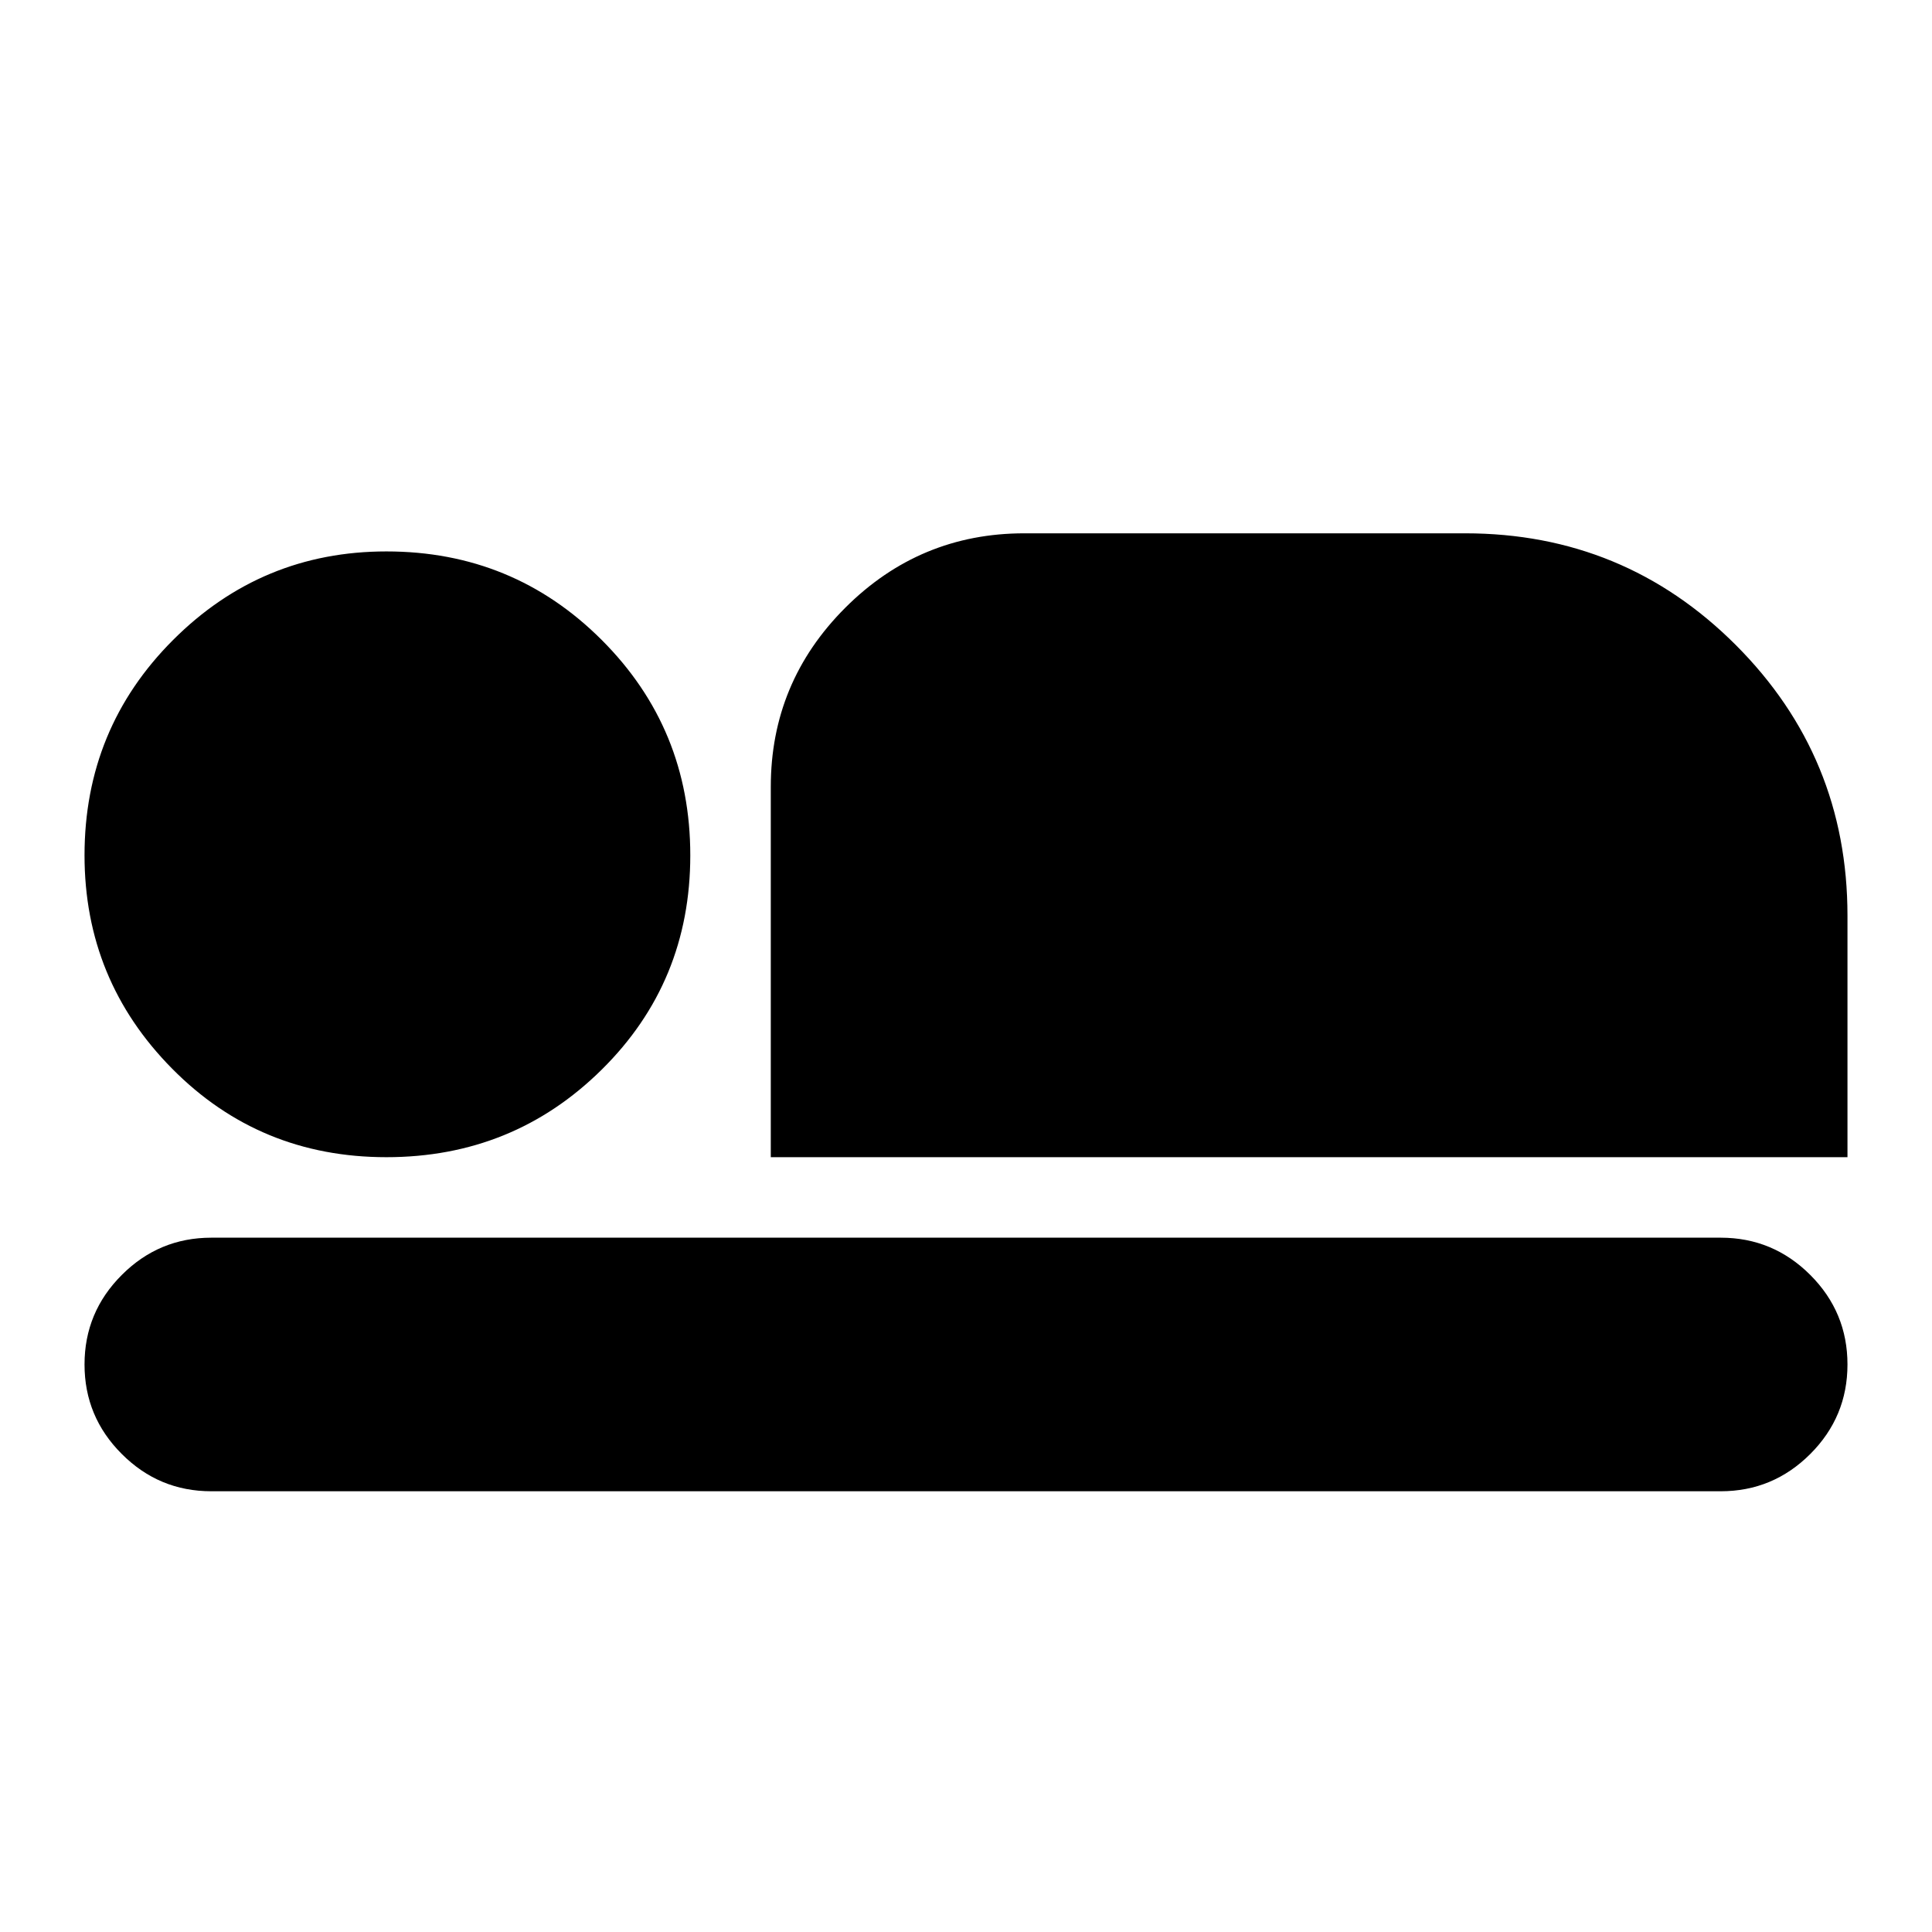 <svg xmlns="http://www.w3.org/2000/svg" height="24" width="24"><path d="M9.575 14.375V9.775Q9.575 8.475 10.5 7.55Q11.425 6.625 12.725 6.625H18.2Q20.175 6.625 21.562 8.012Q22.95 9.4 22.95 11.375V14.375ZM2.625 18.525Q1.975 18.525 1.513 18.062Q1.05 17.6 1.05 16.95Q1.05 16.3 1.513 15.838Q1.975 15.375 2.625 15.375H21.375Q22.025 15.375 22.488 15.838Q22.95 16.3 22.95 16.95Q22.95 17.6 22.488 18.062Q22.025 18.525 21.375 18.525ZM4.8 14.375Q3.225 14.375 2.138 13.275Q1.05 12.175 1.05 10.625Q1.05 9.05 2.15 7.95Q3.25 6.85 4.8 6.85Q6.375 6.85 7.475 7.95Q8.575 9.05 8.575 10.625Q8.575 12.2 7.475 13.287Q6.375 14.375 4.8 14.375Z"/></svg>